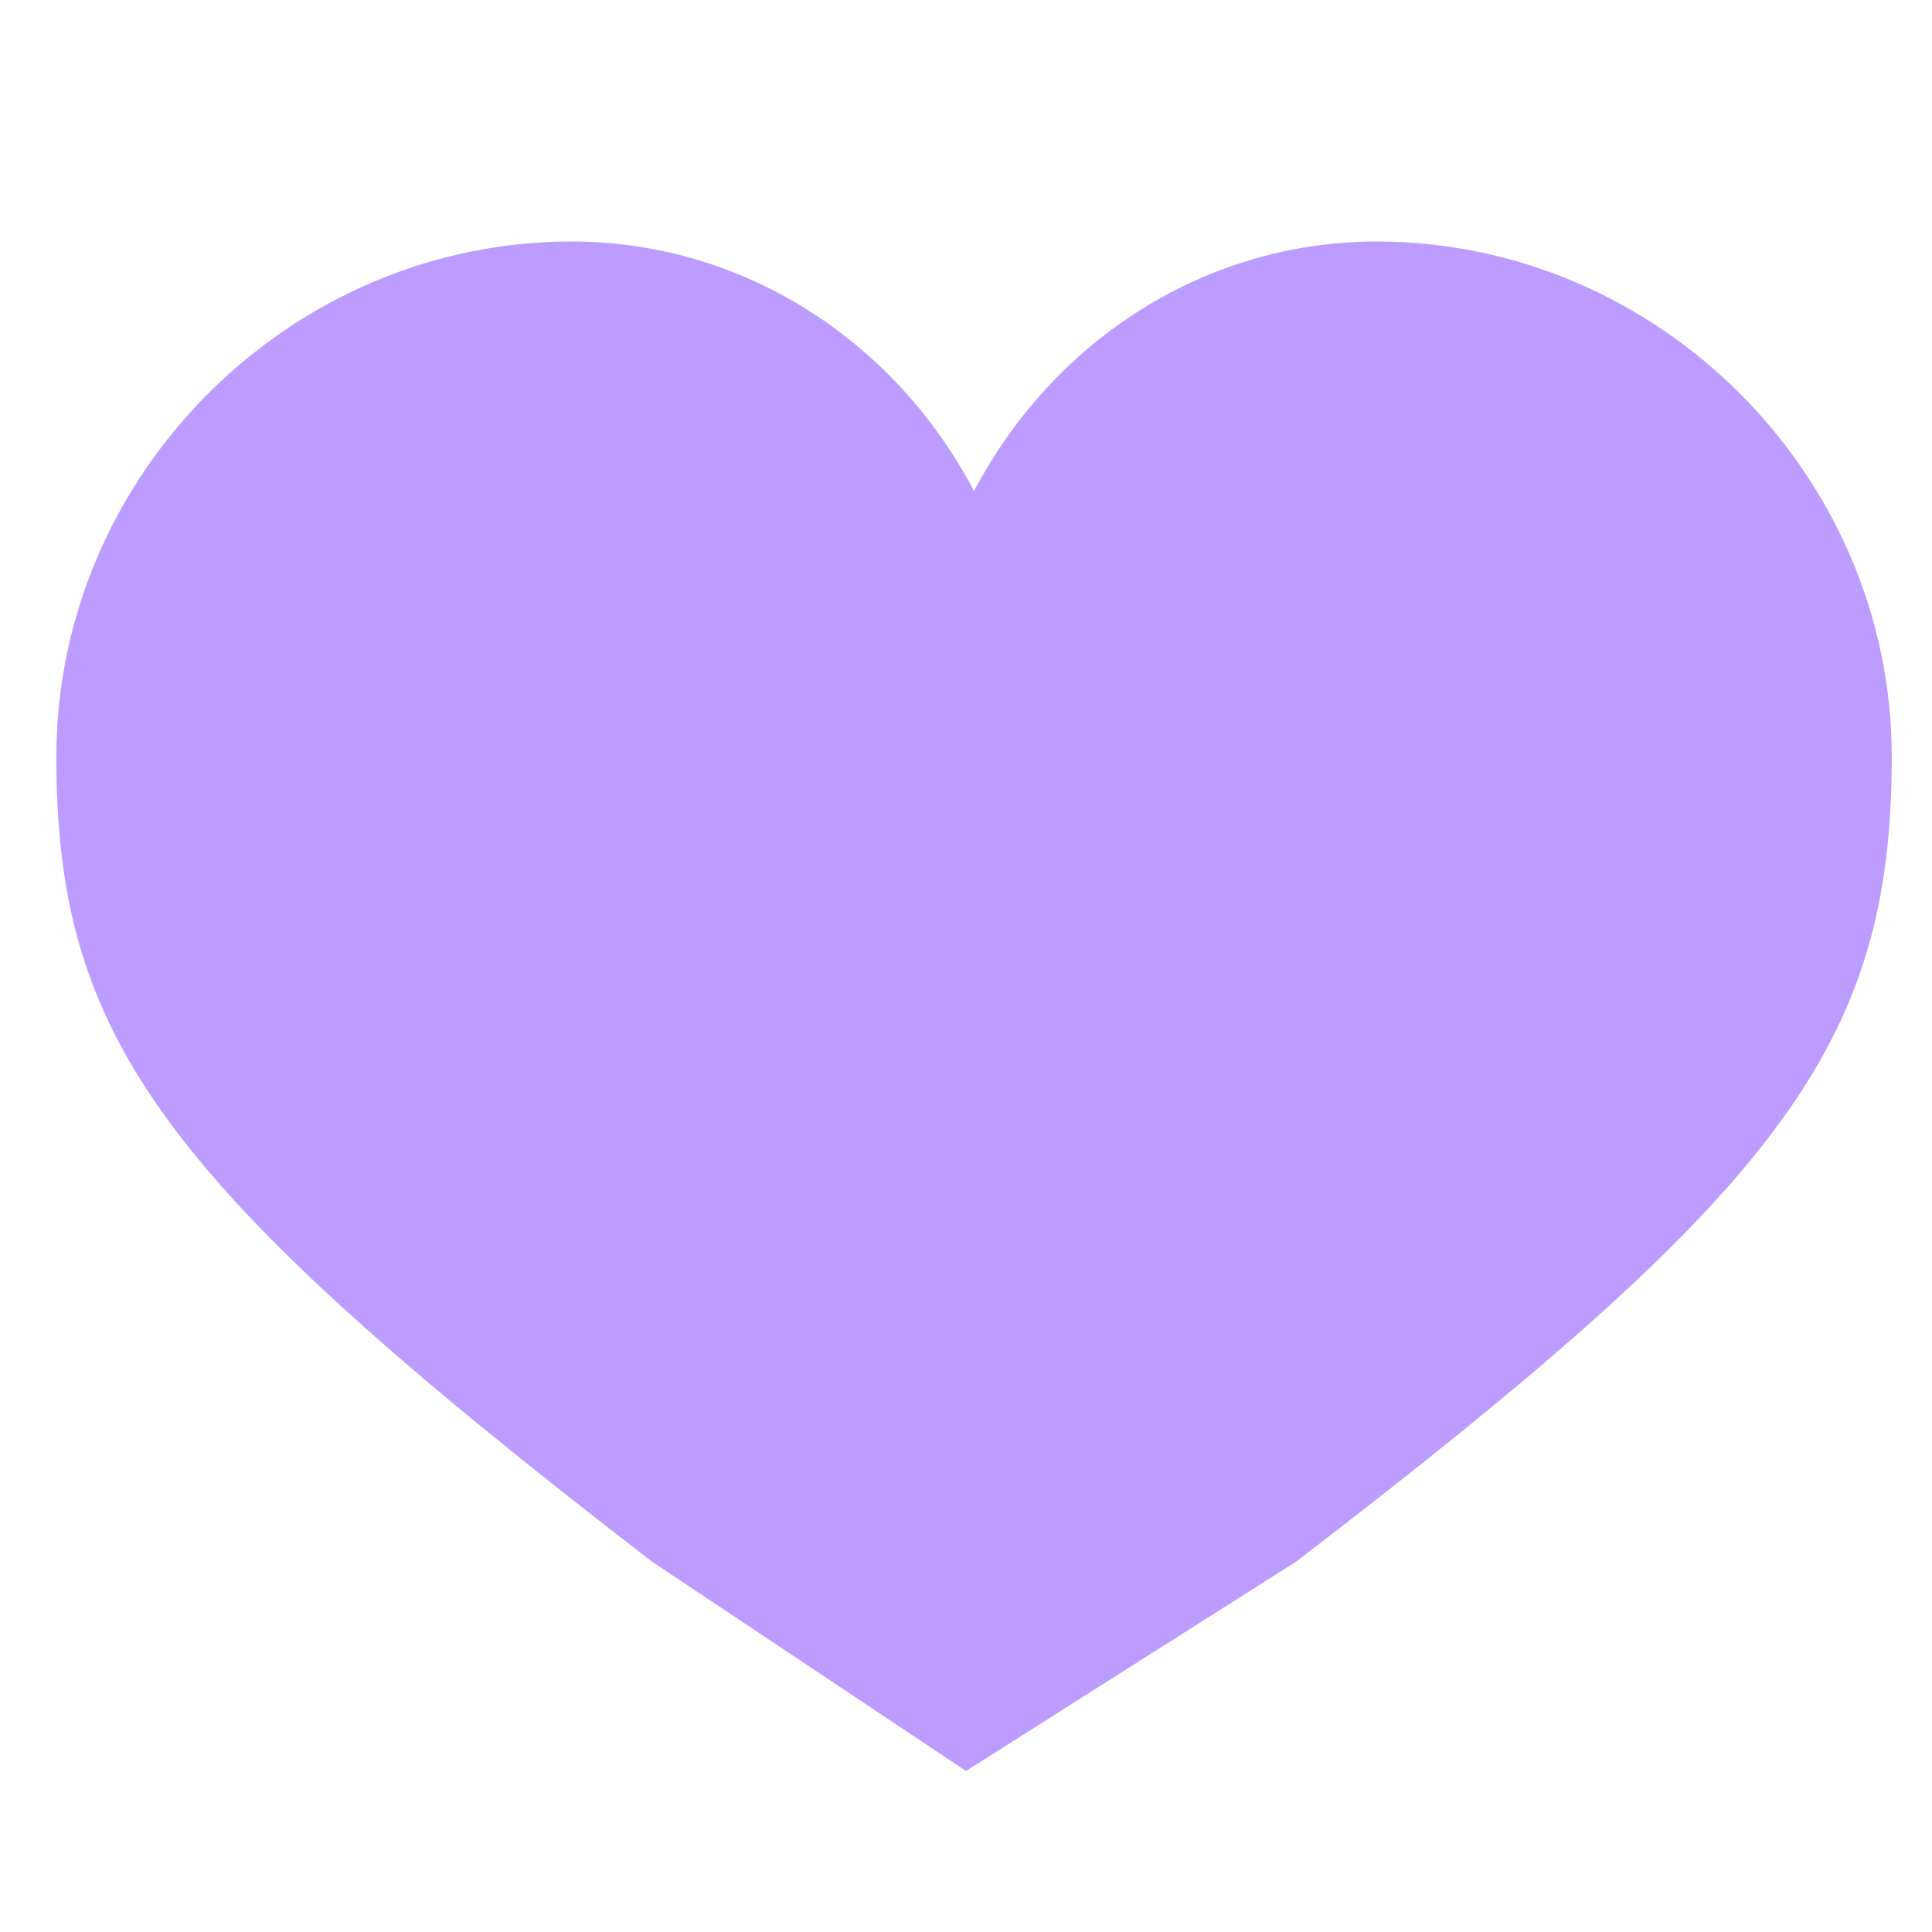 <svg viewBox="0 0 24 24" xmlns="http://www.w3.org/2000/svg"><path d="M0 0h24v24H0z" fill="none"/><path d="M8.1 19.4C2 14.7.7 12.9.7 9.4S3.6 3 7.1 3c2.1 0 4 1.2 5 3.1 1-1.9 2.9-3.1 5-3.1 3.5 0 6.4 2.9 6.4 6.4 0 3.6-1.4 5.4-7.4 10L12 22" fill="#bc9cff"/></svg>